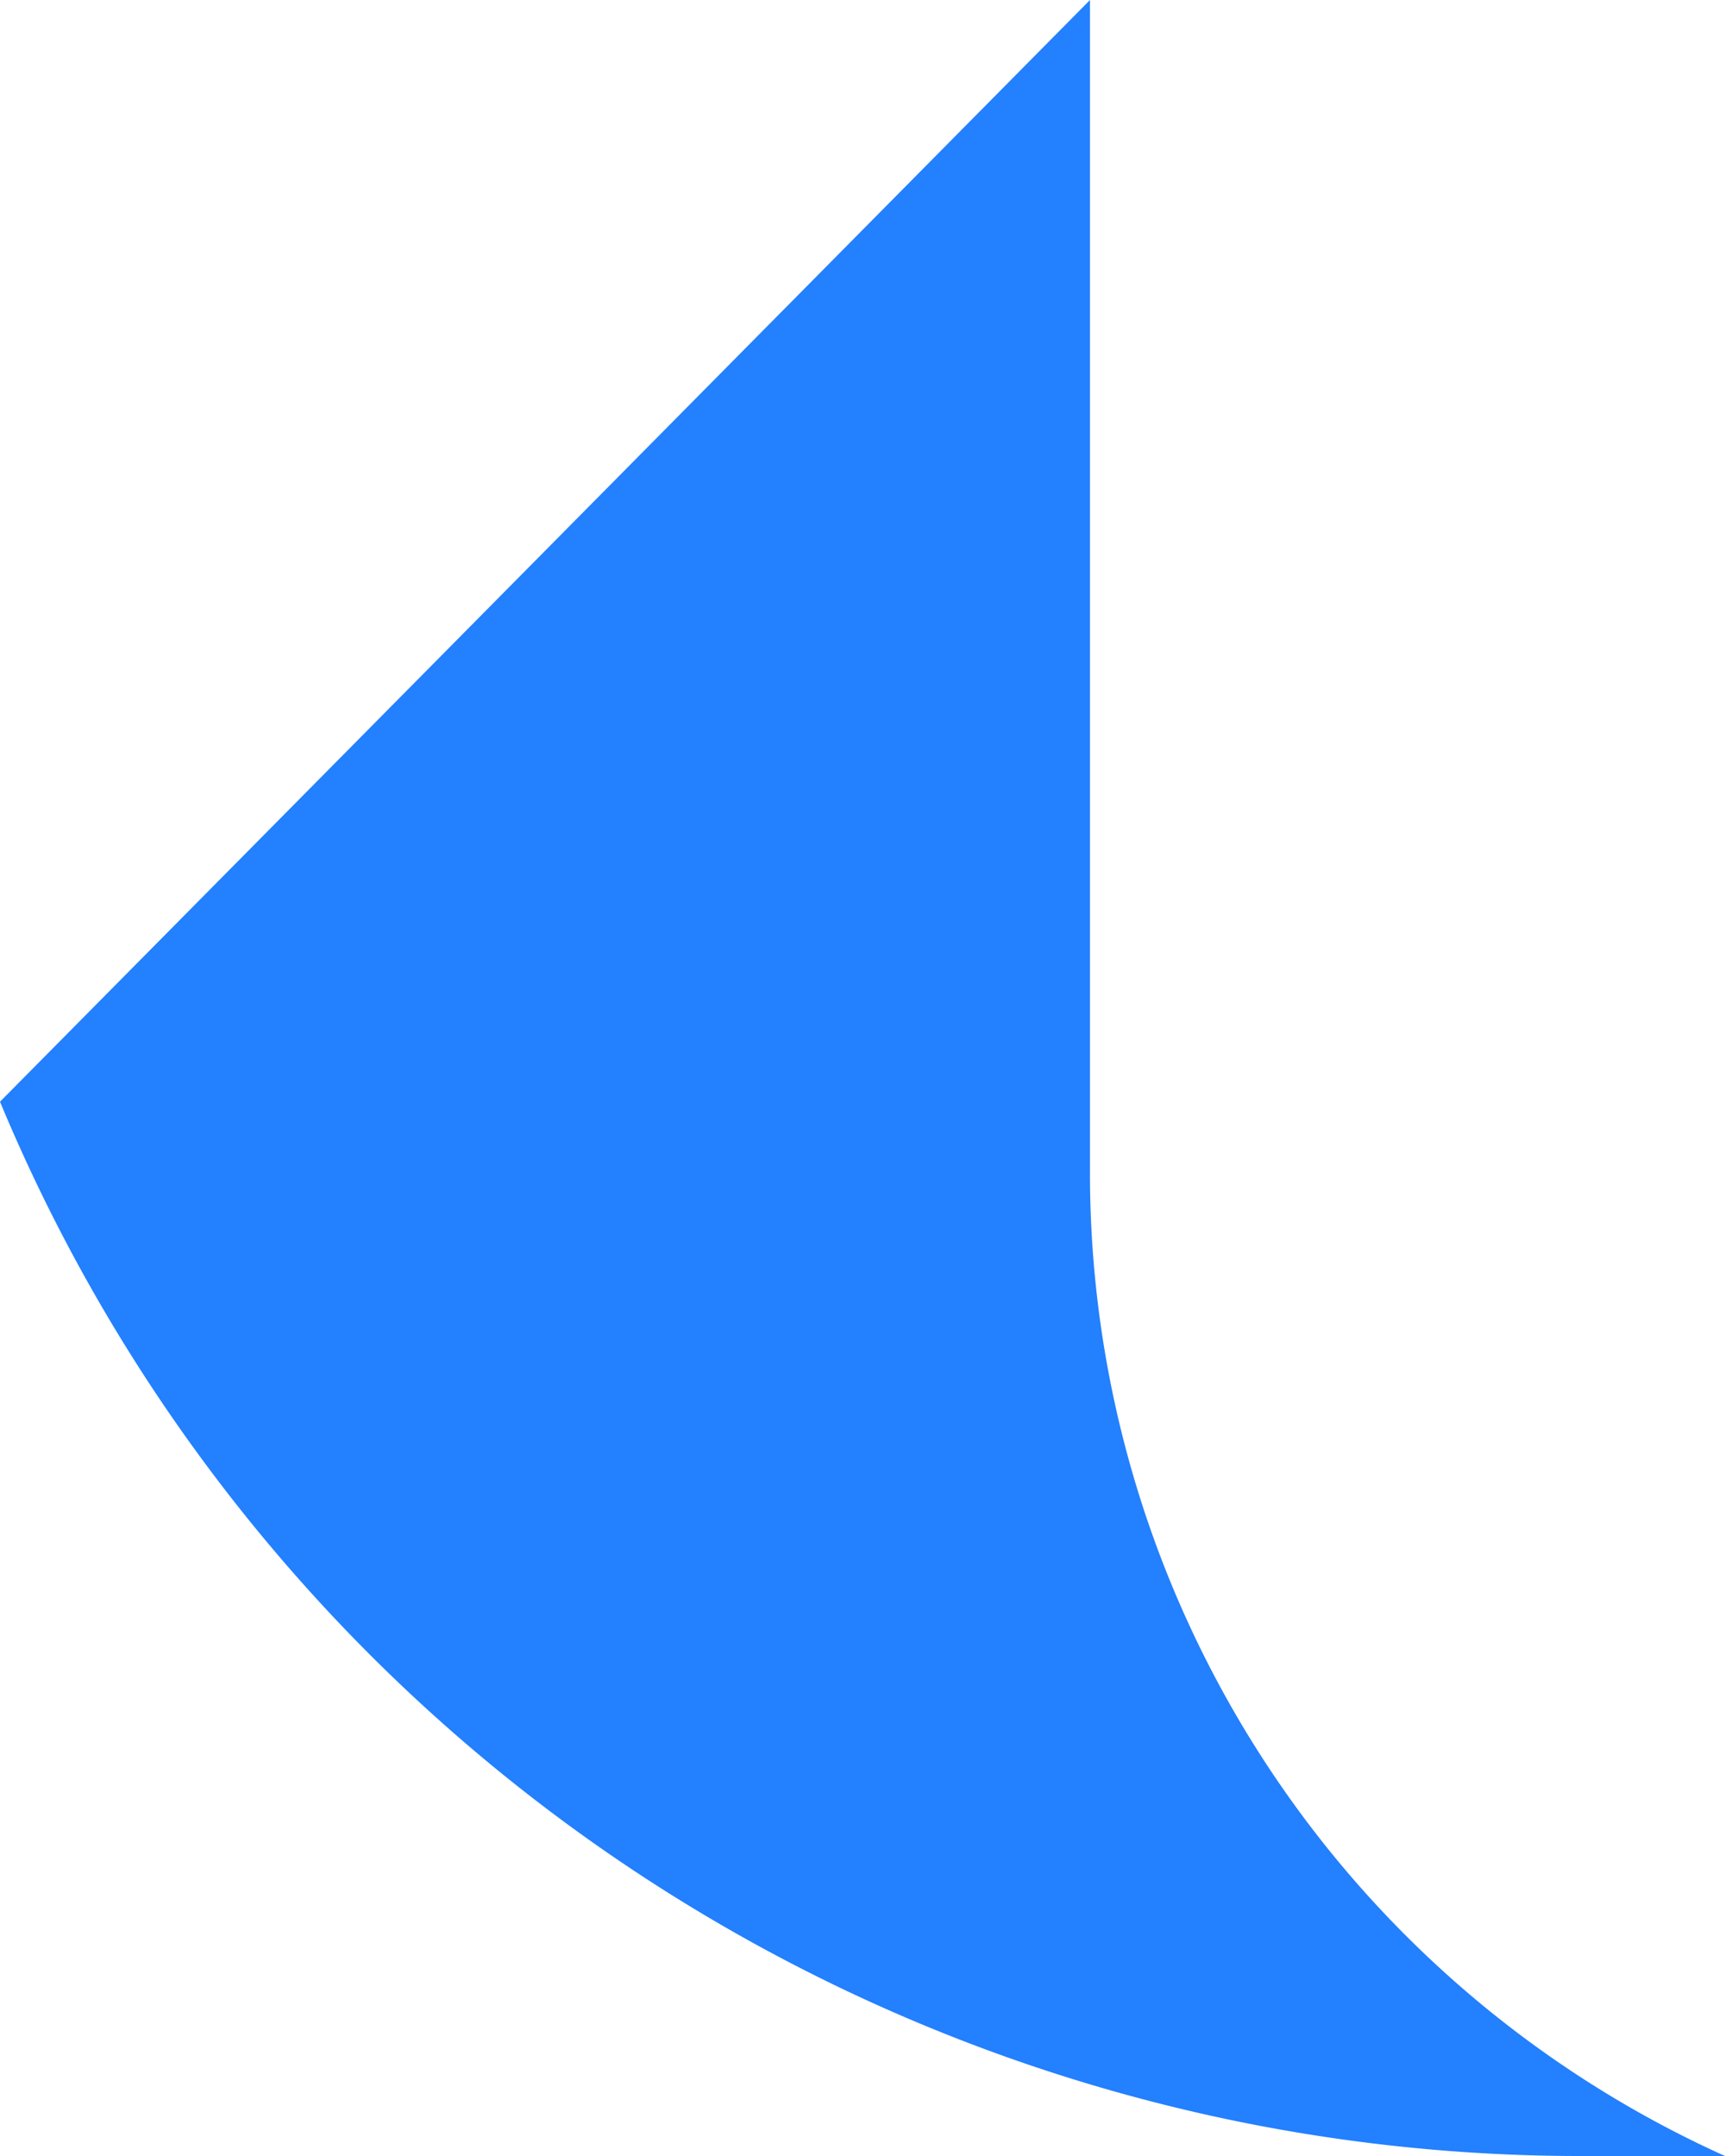 <svg xmlns="http://www.w3.org/2000/svg" viewBox="0 0 16 20"><defs><style>.a{fill:#2380fe;}</style></defs><path class="a" d="M10.11,10.84V0L0,10.22A15.87,15.87,0,0,0,14.62,20H16A10,10,0,0,1,10.11,10.84Z"/></svg>